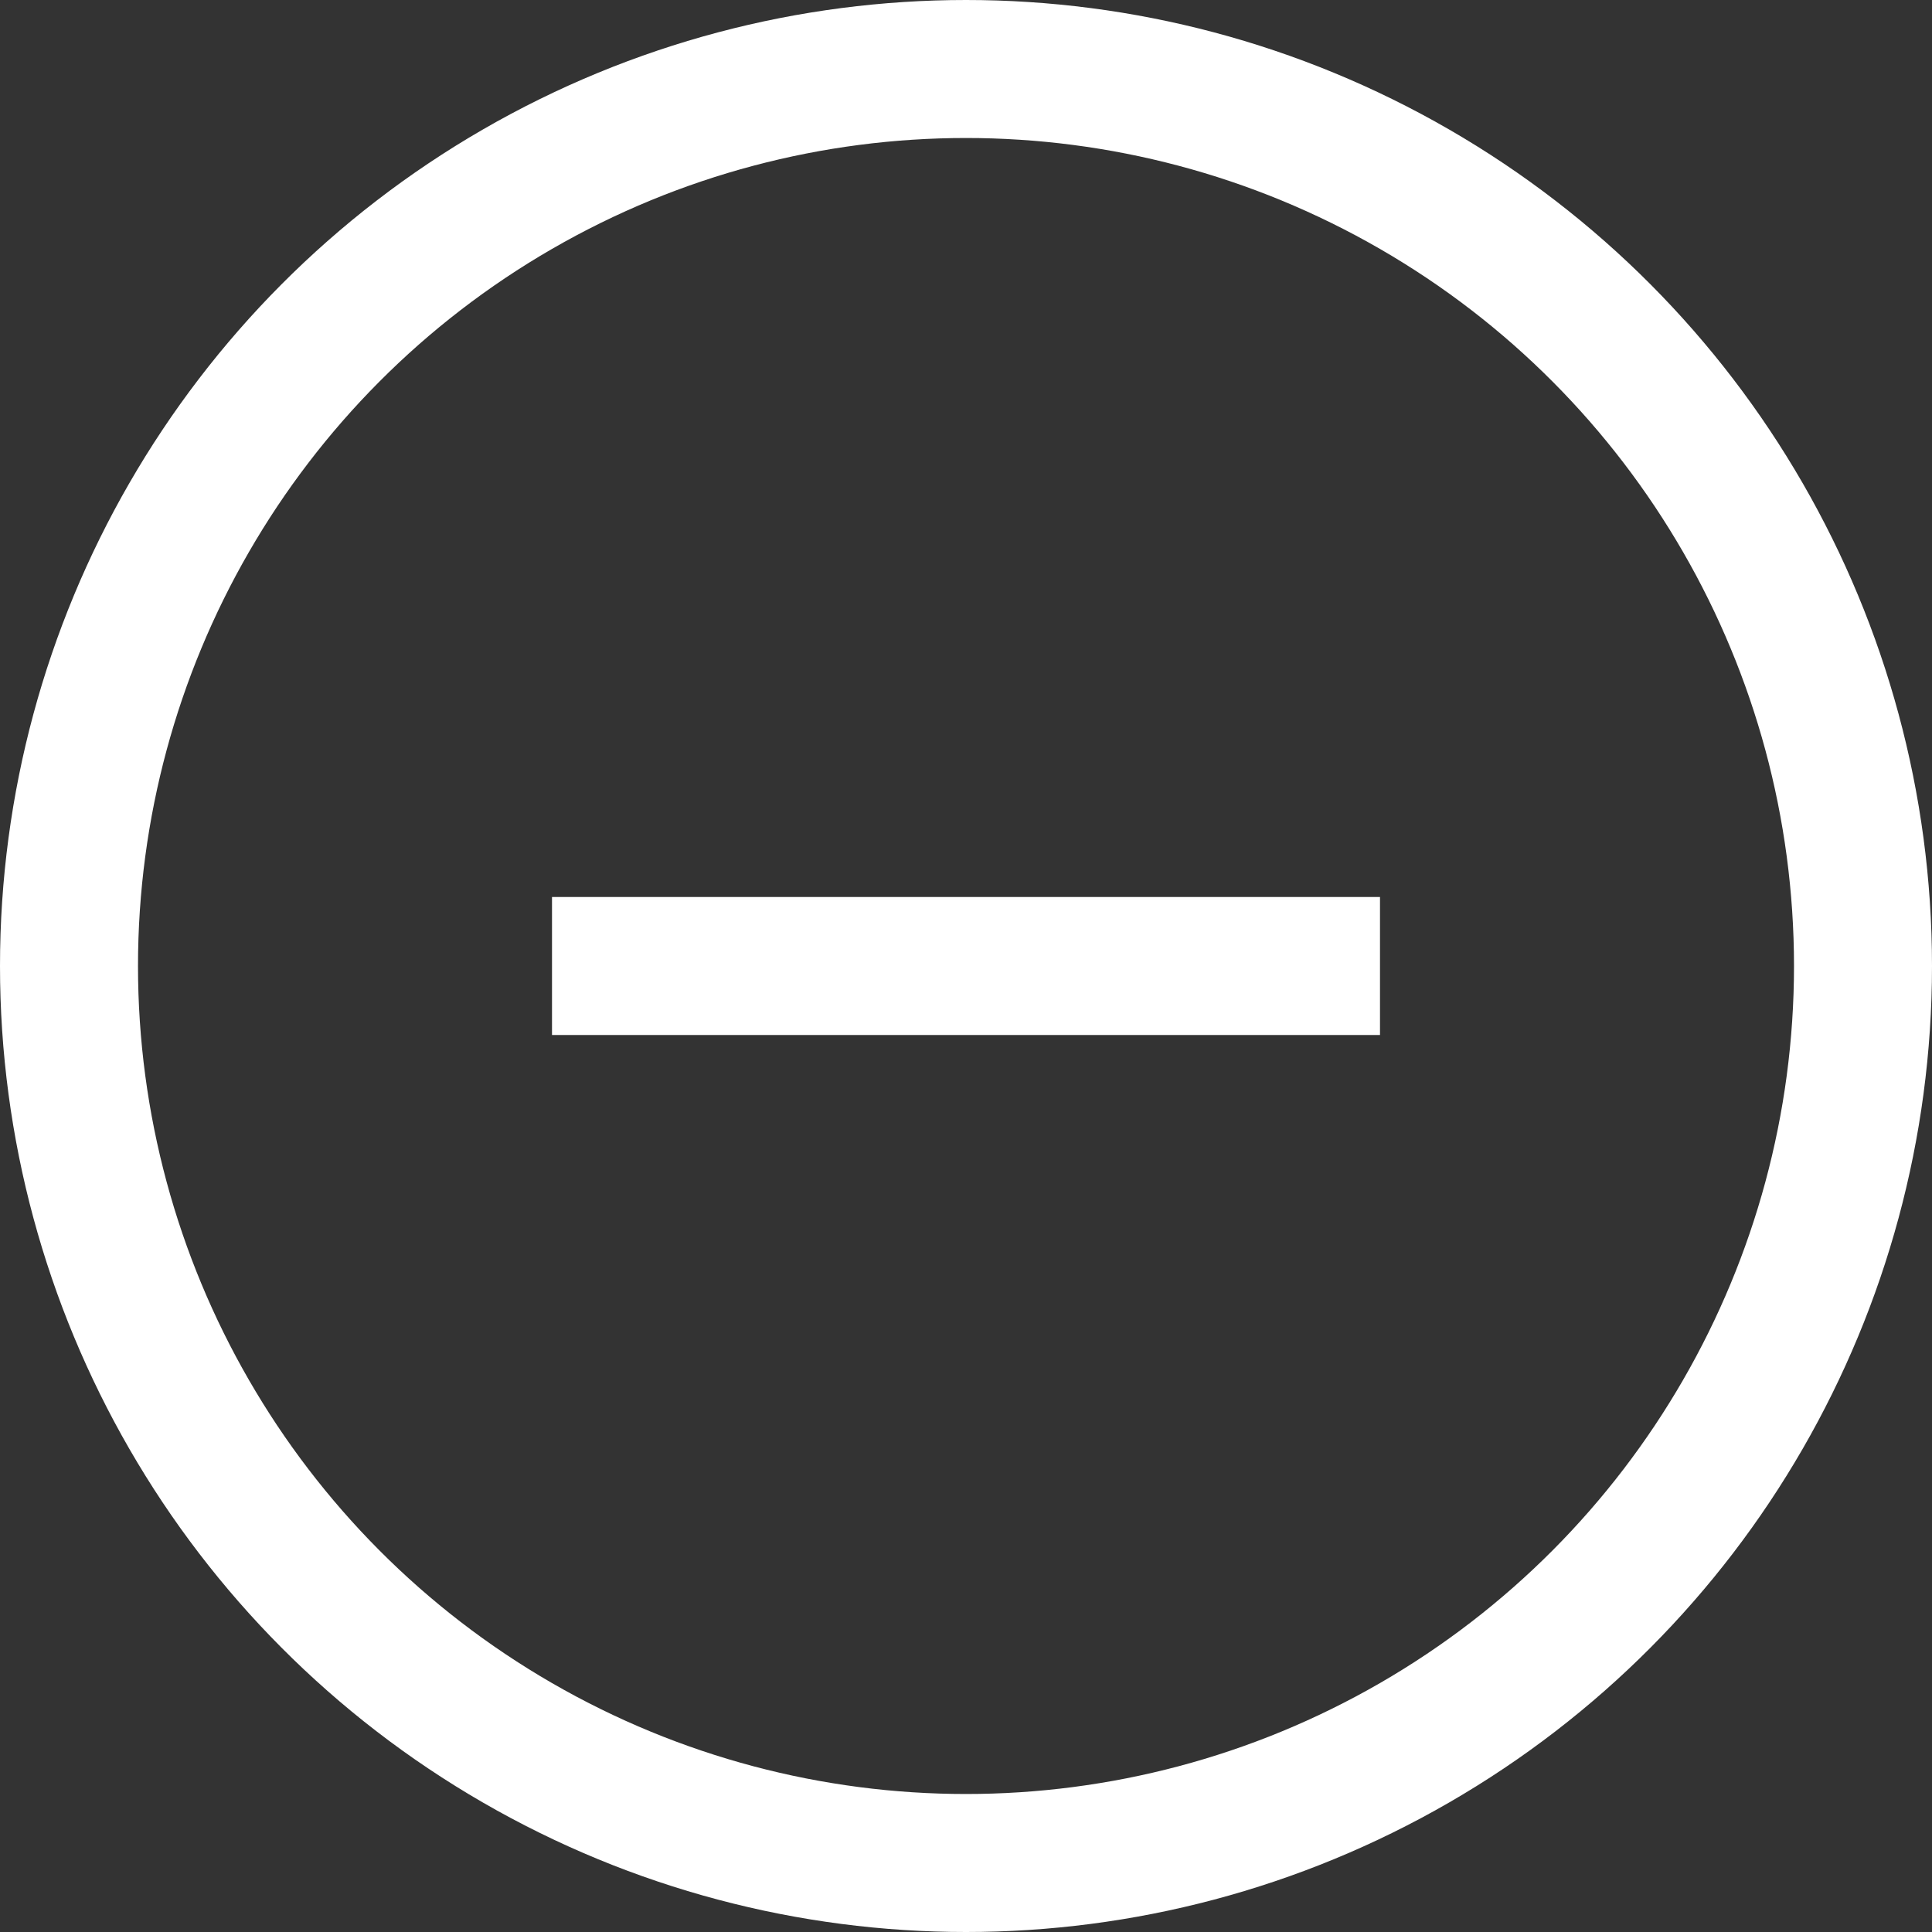 <svg width="20" height="20" viewBox="0 0 14 14" fill="none" xmlns="http://www.w3.org/2000/svg">
<rect x="0" y="0" width="14" height="14" fill="#333333" stroke="none"/>
<circle r="6.5" transform="matrix(-1 0 0 1 7 7)" stroke="white"/>
<path d="M10 7L4 7" stroke="white"/>
</svg>
